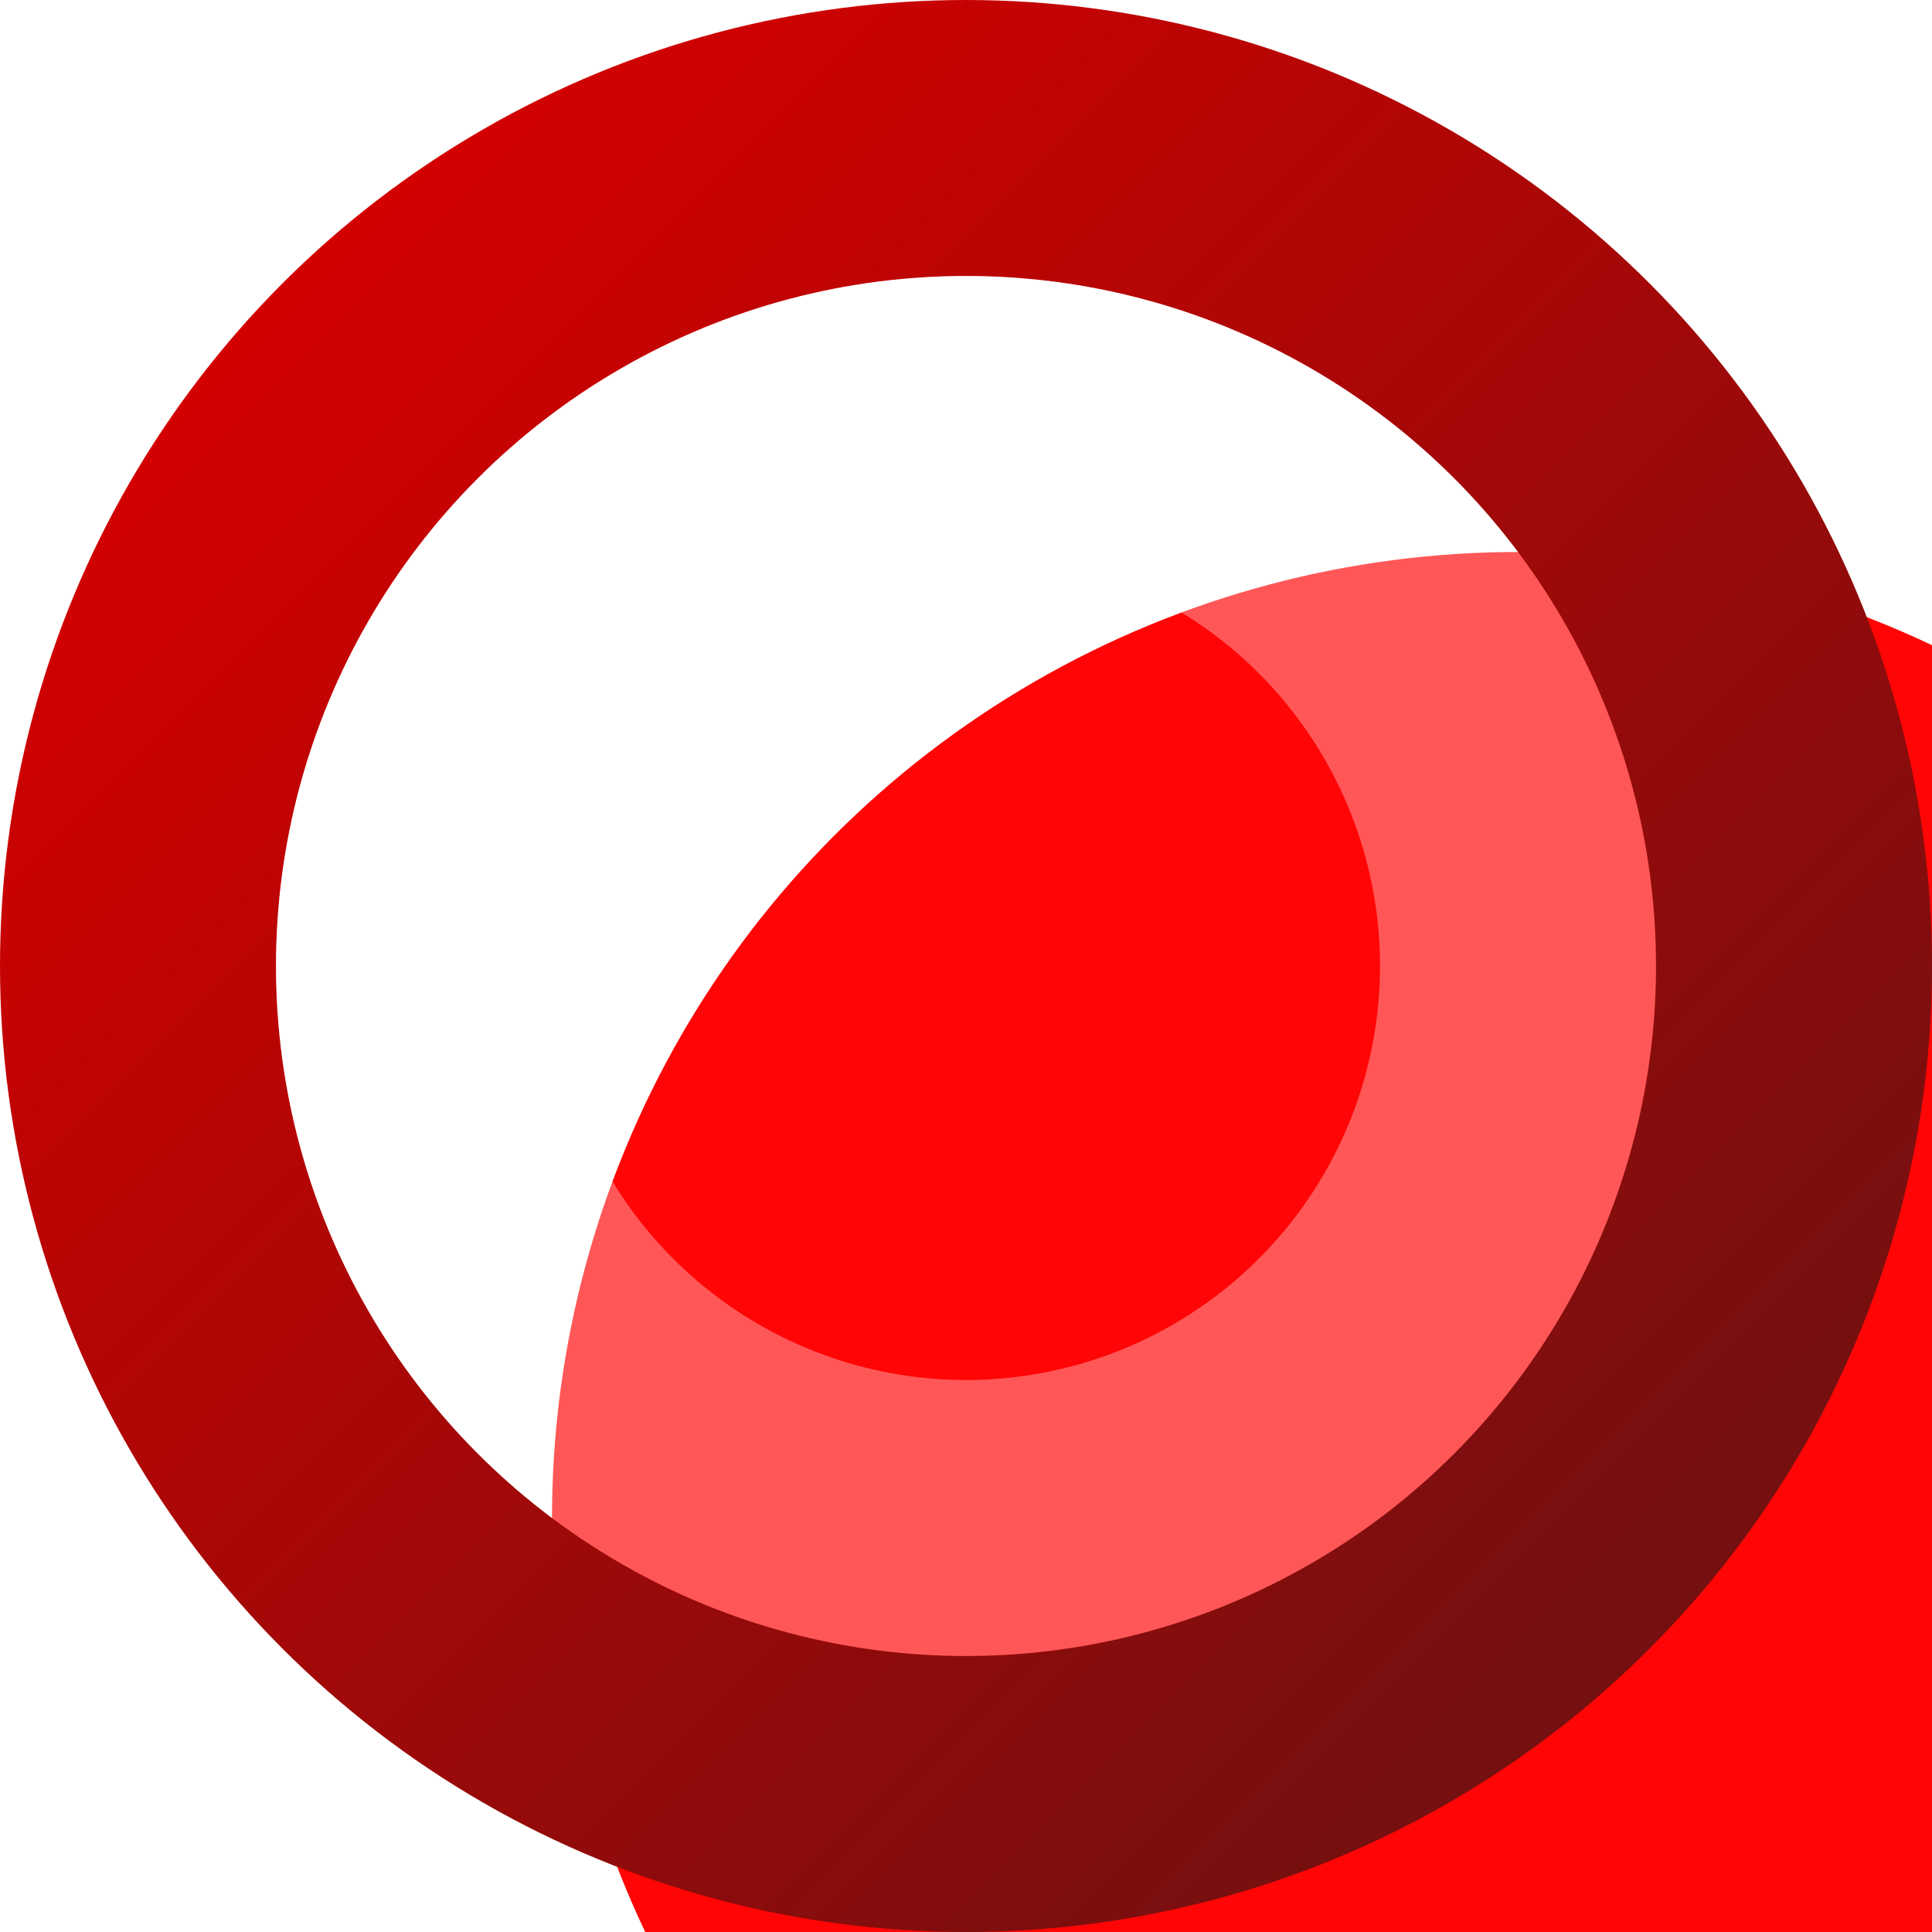 <svg width="7" height="7" viewBox="0 0 7 7" fill="none" xmlns="http://www.w3.org/2000/svg">
<g filter="url(#filter0_i_67_2253)">
<circle cx="3.5" cy="3.5" r="3.5" fill="#FF0505"/>
</g>
<circle cx="3.5" cy="3.5" r="3" stroke="url(#paint0_linear_67_2253)"/>
<circle cx="3.5" cy="3.5" r="2" stroke="white" stroke-opacity="0.33"/>
<defs>
<filter id="filter0_i_67_2253" x="0" y="0" width="9" height="9" filterUnits="userSpaceOnUse" color-interpolation-filters="sRGB">
<feFlood flood-opacity="0" result="BackgroundImageFix"/>
<feBlend mode="normal" in="SourceGraphic" in2="BackgroundImageFix" result="shape"/>
<feColorMatrix in="SourceAlpha" type="matrix" values="0 0 0 0 0 0 0 0 0 0 0 0 0 0 0 0 0 0 127 0" result="hardAlpha"/>
<feOffset dx="2" dy="2"/>
<feGaussianBlur stdDeviation="4"/>
<feComposite in2="hardAlpha" operator="arithmetic" k2="-1" k3="1"/>
<feColorMatrix type="matrix" values="0 0 0 0 1 0 0 0 0 0.489 0 0 0 0 0.489 0 0 0 1 0"/>
<feBlend mode="normal" in2="shape" result="effect1_innerShadow_67_2253"/>
</filter>
<linearGradient id="paint0_linear_67_2253" x1="6" y1="6" x2="1" y2="1" gradientUnits="userSpaceOnUse">
<stop stop-color="#731010"/>
<stop offset="1" stop-color="#D40000"/>
</linearGradient>
</defs>
</svg>
